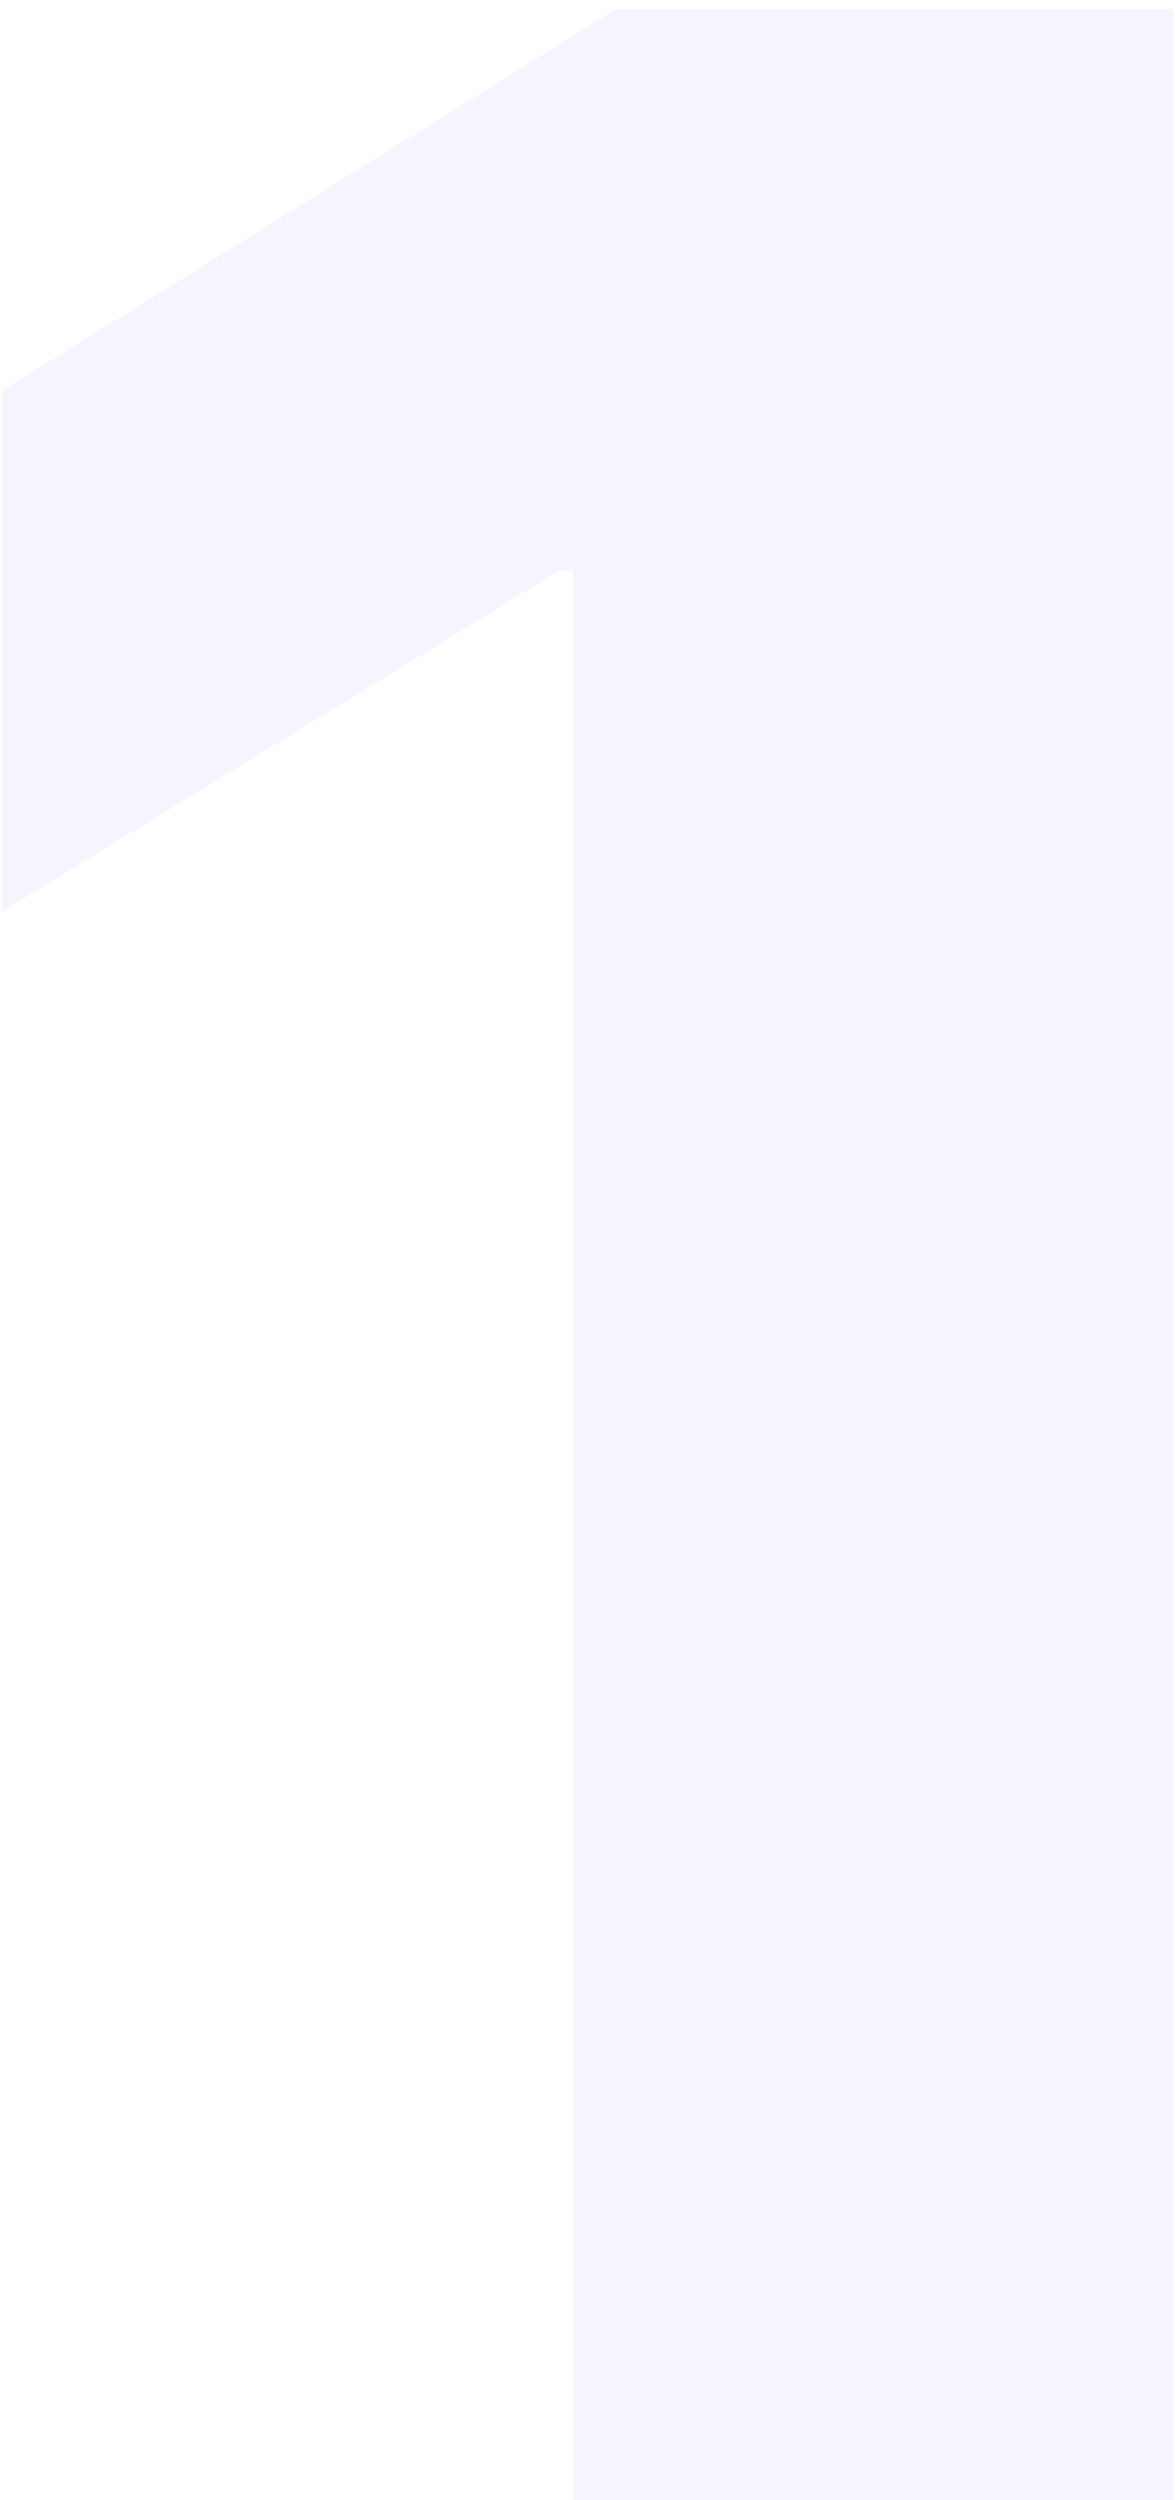 <svg width="103" height="219" viewBox="0 0 103 219" fill="none" xmlns="http://www.w3.org/2000/svg">
<path opacity="0.1" d="M102.853 0.818V219H50.225V50.037H48.947L0.154 79.867V34.27L53.954 0.818H102.853Z" fill="#AB85FF"/>
</svg>
